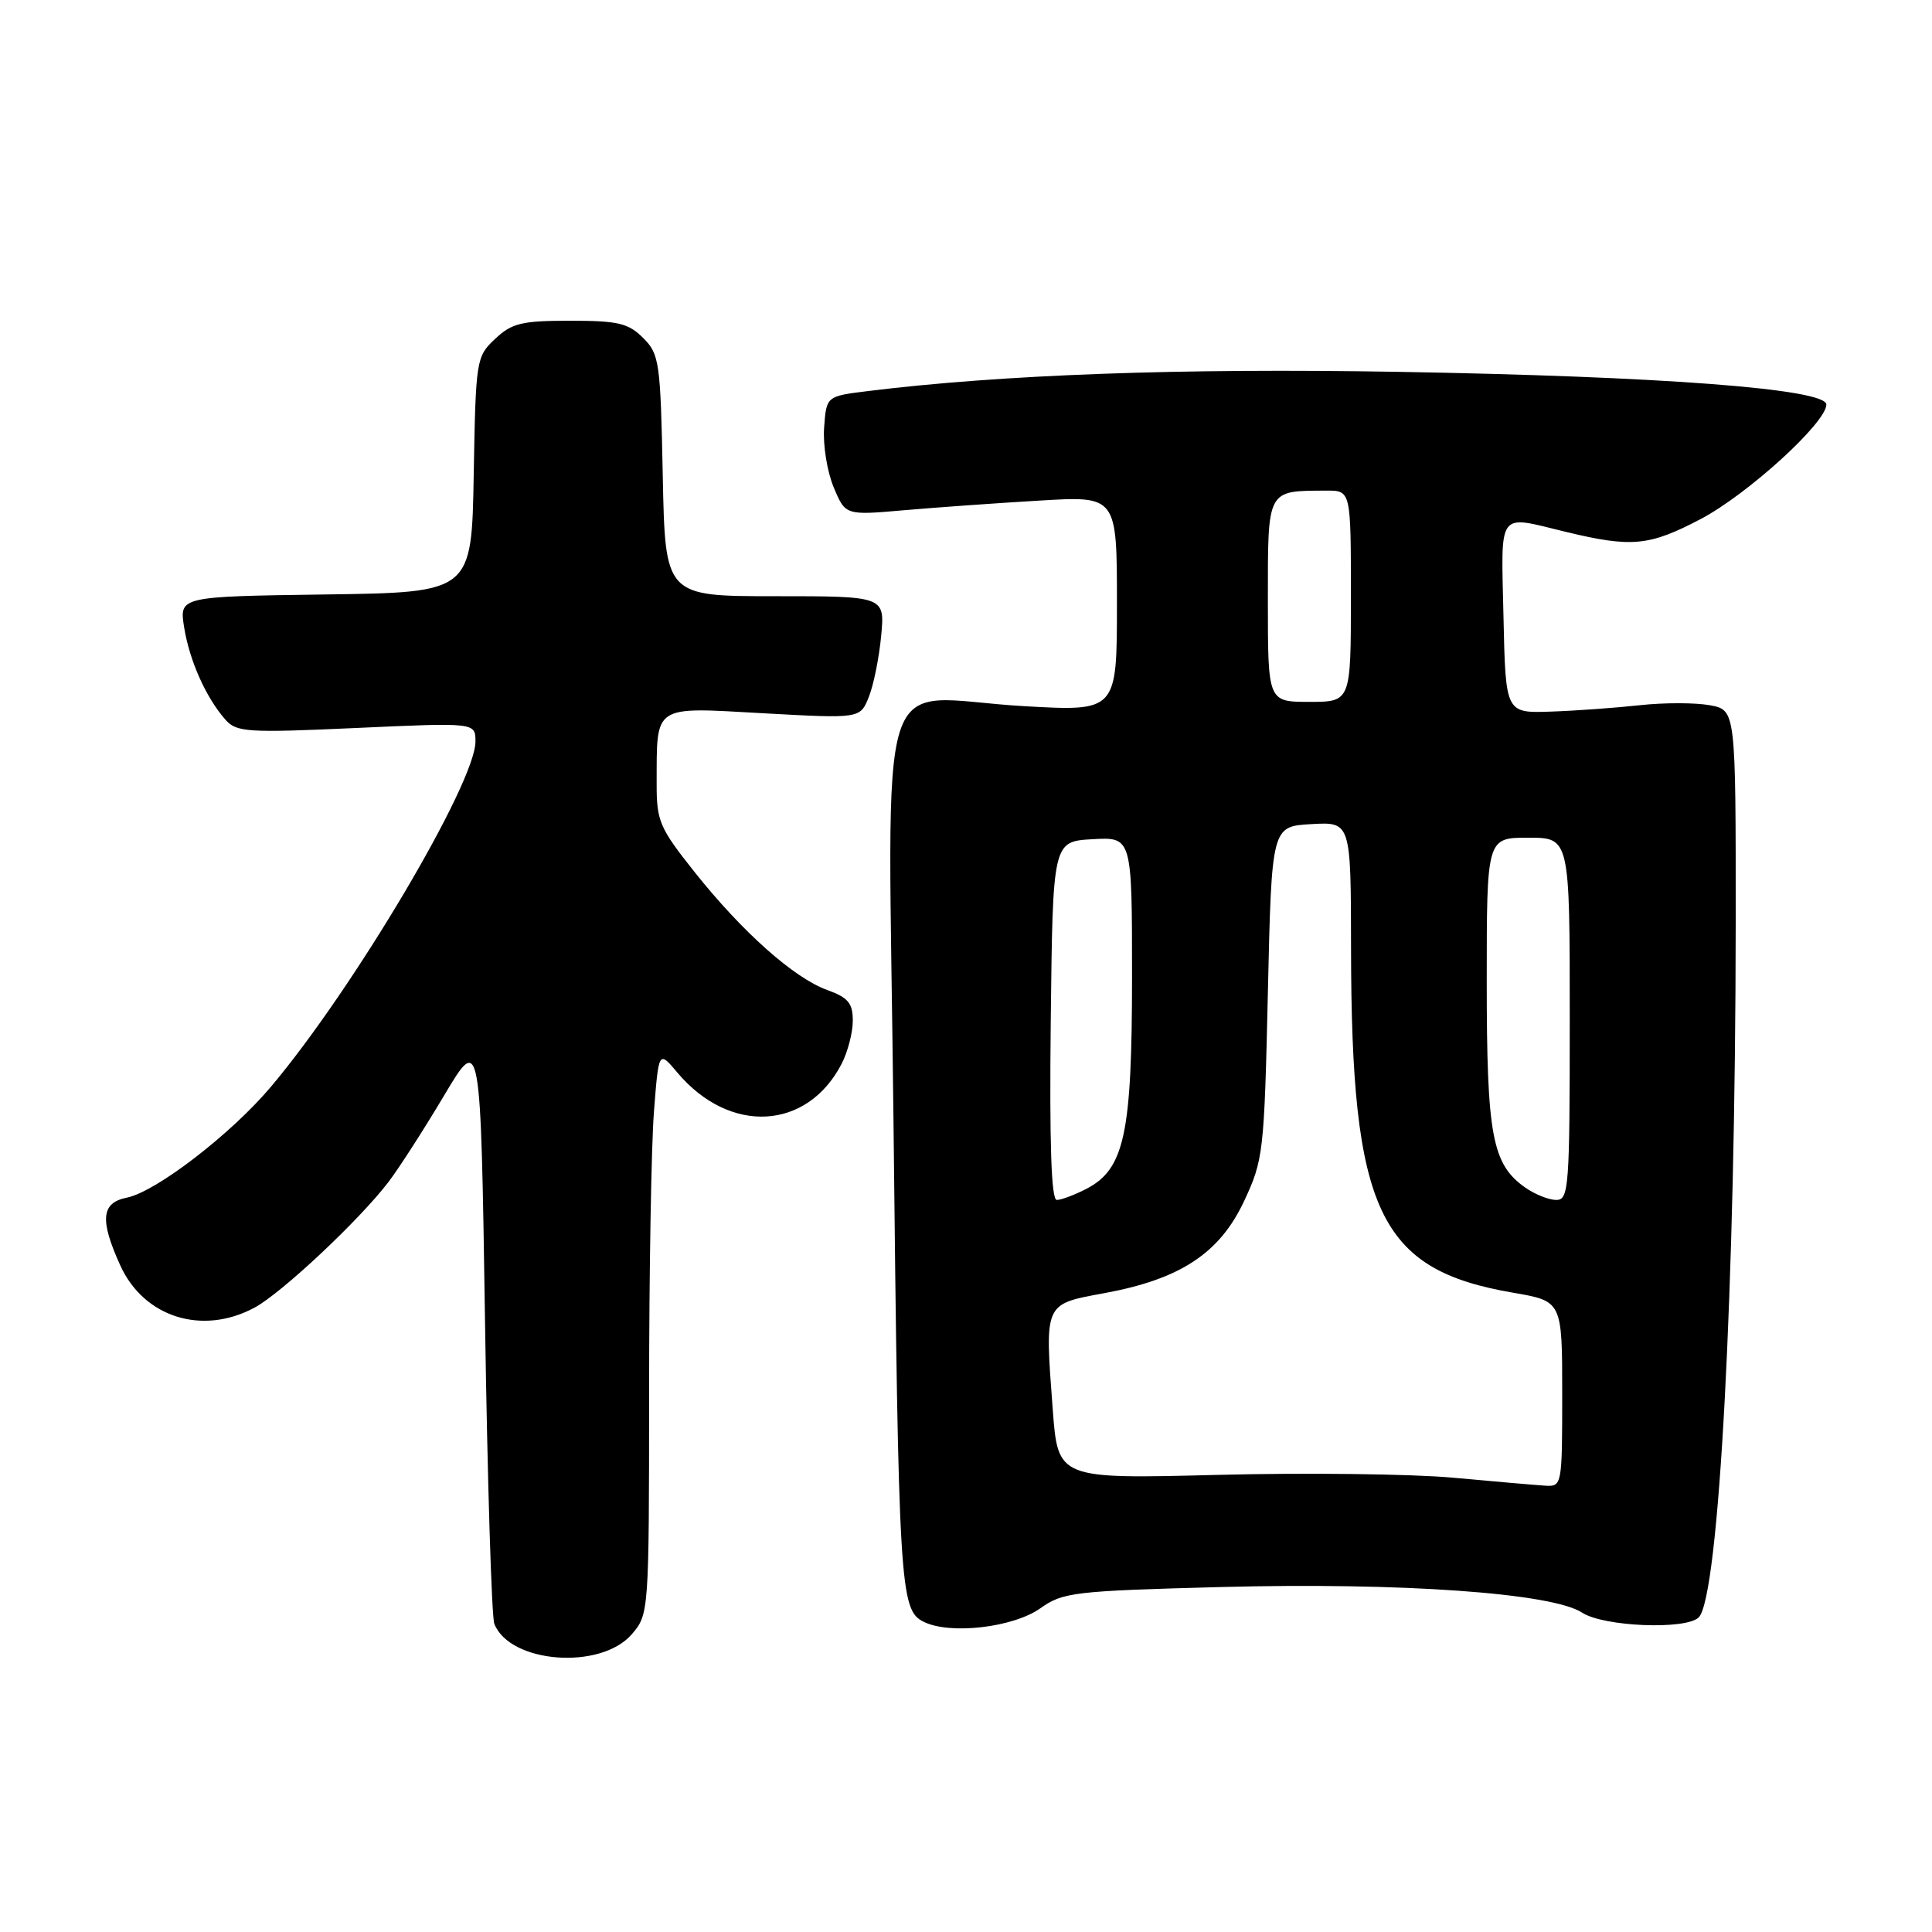 <?xml version="1.0" encoding="UTF-8" standalone="no"?>
<!DOCTYPE svg PUBLIC "-//W3C//DTD SVG 1.1//EN" "http://www.w3.org/Graphics/SVG/1.1/DTD/svg11.dtd" >
<svg xmlns="http://www.w3.org/2000/svg" xmlns:xlink="http://www.w3.org/1999/xlink" version="1.1" viewBox="0 0 256 256">
 <g >
 <path fill="currentColor"
d=" M 83.72 216.54 C 85.98 213.91 86.00 213.65 86.01 184.69 C 86.01 168.64 86.30 151.83 86.65 147.34 C 87.28 139.18 87.28 139.18 89.76 142.13 C 96.68 150.35 106.95 149.80 111.52 140.96 C 112.33 139.39 113.00 136.82 113.00 135.25 C 113.00 132.92 112.38 132.18 109.61 131.18 C 105.20 129.58 98.38 123.52 92.06 115.58 C 87.39 109.71 87.00 108.80 87.01 103.86 C 87.04 93.26 86.40 93.69 101.13 94.51 C 113.97 95.22 113.97 95.22 115.12 92.36 C 115.75 90.79 116.49 87.14 116.76 84.25 C 117.25 79.00 117.25 79.00 102.69 79.00 C 88.14 79.00 88.14 79.00 87.82 63.03 C 87.52 47.95 87.37 46.92 85.22 44.78 C 83.26 42.82 81.91 42.50 75.55 42.50 C 69.13 42.50 67.83 42.81 65.61 44.90 C 63.10 47.25 63.04 47.63 62.77 62.90 C 62.50 78.50 62.50 78.50 43.13 78.77 C 23.75 79.04 23.75 79.04 24.40 83.13 C 25.11 87.54 27.28 92.41 29.85 95.34 C 31.34 97.03 32.67 97.12 47.23 96.46 C 63.00 95.74 63.00 95.74 63.00 98.26 C 63.00 103.75 46.85 131.02 35.90 144.00 C 30.62 150.27 20.68 157.91 16.82 158.69 C 13.41 159.37 13.19 161.62 15.94 167.68 C 19.07 174.57 26.84 177.00 33.76 173.25 C 37.36 171.30 47.65 161.64 51.49 156.60 C 52.86 154.80 56.17 149.66 58.84 145.17 C 63.69 137.02 63.69 137.02 64.27 175.26 C 64.59 196.29 65.14 214.25 65.50 215.16 C 67.55 220.41 79.60 221.33 83.72 216.54 Z  M 137.86 213.10 C 140.84 210.98 142.30 210.81 161.77 210.29 C 185.57 209.66 205.67 211.08 209.63 213.68 C 212.48 215.55 223.41 215.99 225.09 214.31 C 227.78 211.62 229.96 170.57 229.99 122.30 C 230.00 94.09 230.00 94.09 226.58 93.45 C 224.69 93.10 220.53 93.09 217.33 93.44 C 214.12 93.79 208.80 94.18 205.50 94.29 C 199.50 94.50 199.50 94.50 199.22 81.75 C 198.91 67.40 198.28 68.25 207.50 70.48 C 216.22 72.58 218.53 72.36 225.36 68.77 C 231.58 65.50 242.00 56.00 242.00 53.61 C 242.00 51.53 220.28 49.87 185.20 49.27 C 156.39 48.77 132.72 49.63 115.00 51.82 C 109.50 52.50 109.50 52.50 109.20 56.66 C 109.03 58.94 109.60 62.49 110.46 64.55 C 112.02 68.29 112.02 68.29 119.76 67.61 C 124.02 67.24 132.11 66.66 137.75 66.33 C 148.00 65.71 148.00 65.71 148.00 79.99 C 148.00 94.27 148.00 94.27 135.69 93.57 C 115.53 92.42 117.71 85.53 118.39 148.38 C 119.06 210.27 119.24 213.30 122.34 214.87 C 125.80 216.64 134.25 215.67 137.86 213.10 Z  M 192.50 195.80 C 187.00 195.30 172.98 195.13 161.34 195.43 C 140.18 195.97 140.18 195.97 139.49 186.72 C 138.43 172.55 138.30 172.83 146.33 171.35 C 156.39 169.50 161.61 166.07 164.85 159.15 C 167.40 153.71 167.52 152.69 168.00 131.50 C 168.50 109.50 168.50 109.50 173.75 109.20 C 179.00 108.90 179.00 108.90 179.02 125.70 C 179.06 160.52 182.70 168.24 200.49 171.29 C 207.00 172.41 207.00 172.41 207.00 184.70 C 207.00 196.83 206.97 197.00 204.75 196.86 C 203.51 196.78 198.00 196.31 192.50 195.80 Z  M 139.23 135.25 C 139.50 111.50 139.50 111.50 144.75 111.20 C 150.00 110.90 150.00 110.90 150.00 129.43 C 150.00 150.27 149.00 154.92 143.93 157.54 C 142.37 158.34 140.62 159.00 140.03 159.00 C 139.30 159.00 139.05 151.59 139.23 135.25 Z  M 202.12 157.37 C 197.71 154.28 197.00 150.50 197.00 130.03 C 197.00 111.00 197.00 111.00 202.50 111.00 C 208.00 111.00 208.00 111.00 208.00 135.00 C 208.00 157.33 207.88 159.00 206.22 159.00 C 205.24 159.00 203.40 158.27 202.12 157.37 Z  M 168.00 79.62 C 168.00 64.69 167.81 65.05 175.75 65.01 C 179.00 65.00 179.00 65.00 179.00 79.00 C 179.00 93.00 179.00 93.00 173.50 93.00 C 168.00 93.00 168.00 93.00 168.00 79.62 Z "/>
</g>
</svg>